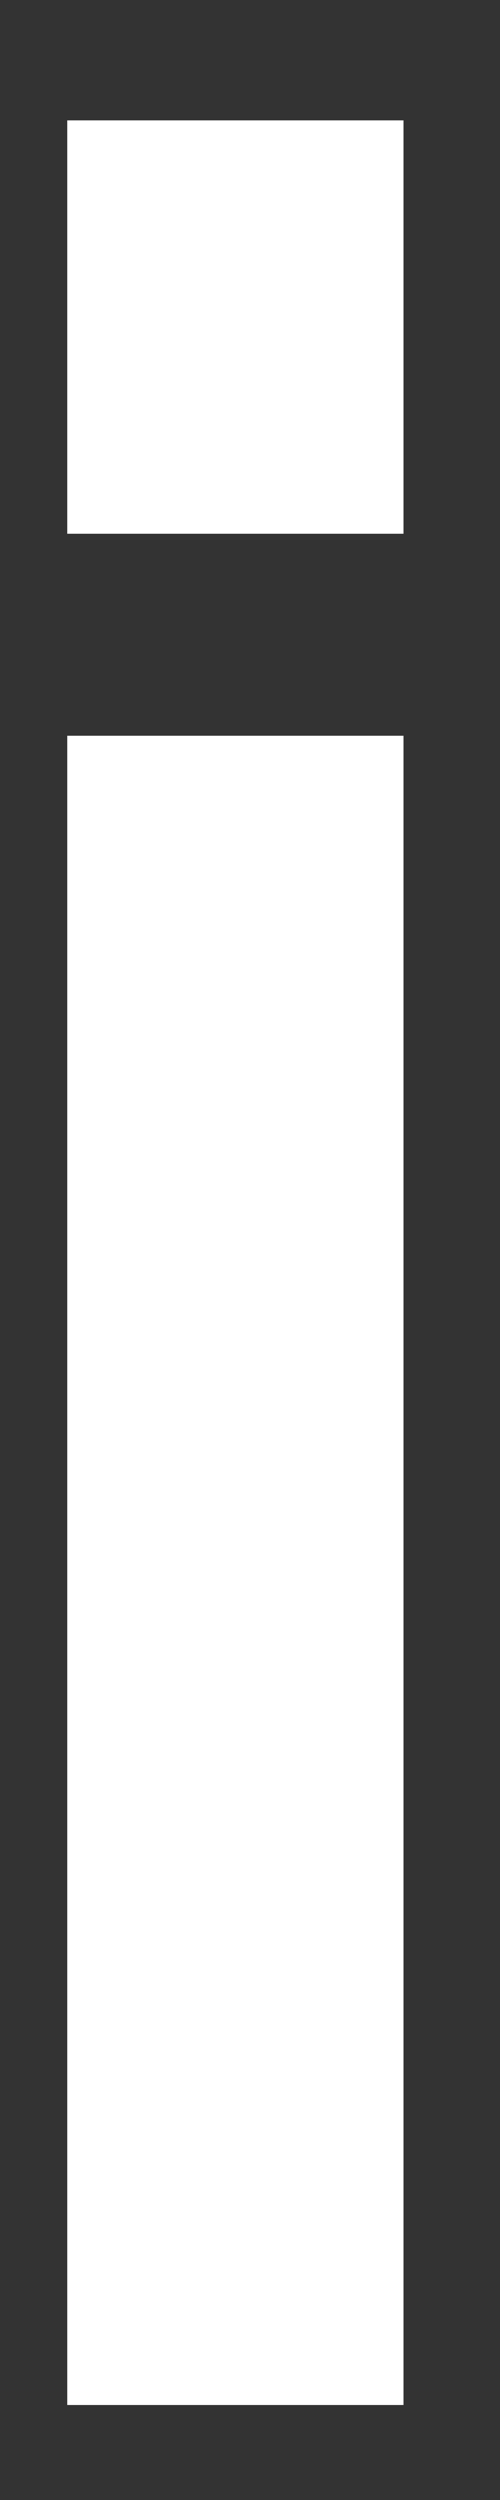 <svg width="4" height="20" viewBox="0 0 4 20" fill="none" xmlns="http://www.w3.org/2000/svg">
<rect x="0" y="0" width="4" height="20" fill="#333333" stroke="none"/>
<path d="M0.538 4.27H3.228V0.963H0.538V4.27ZM0.538 19.24H3.228V5.886H0.538V19.24Z" fill="white"/>
</svg>
